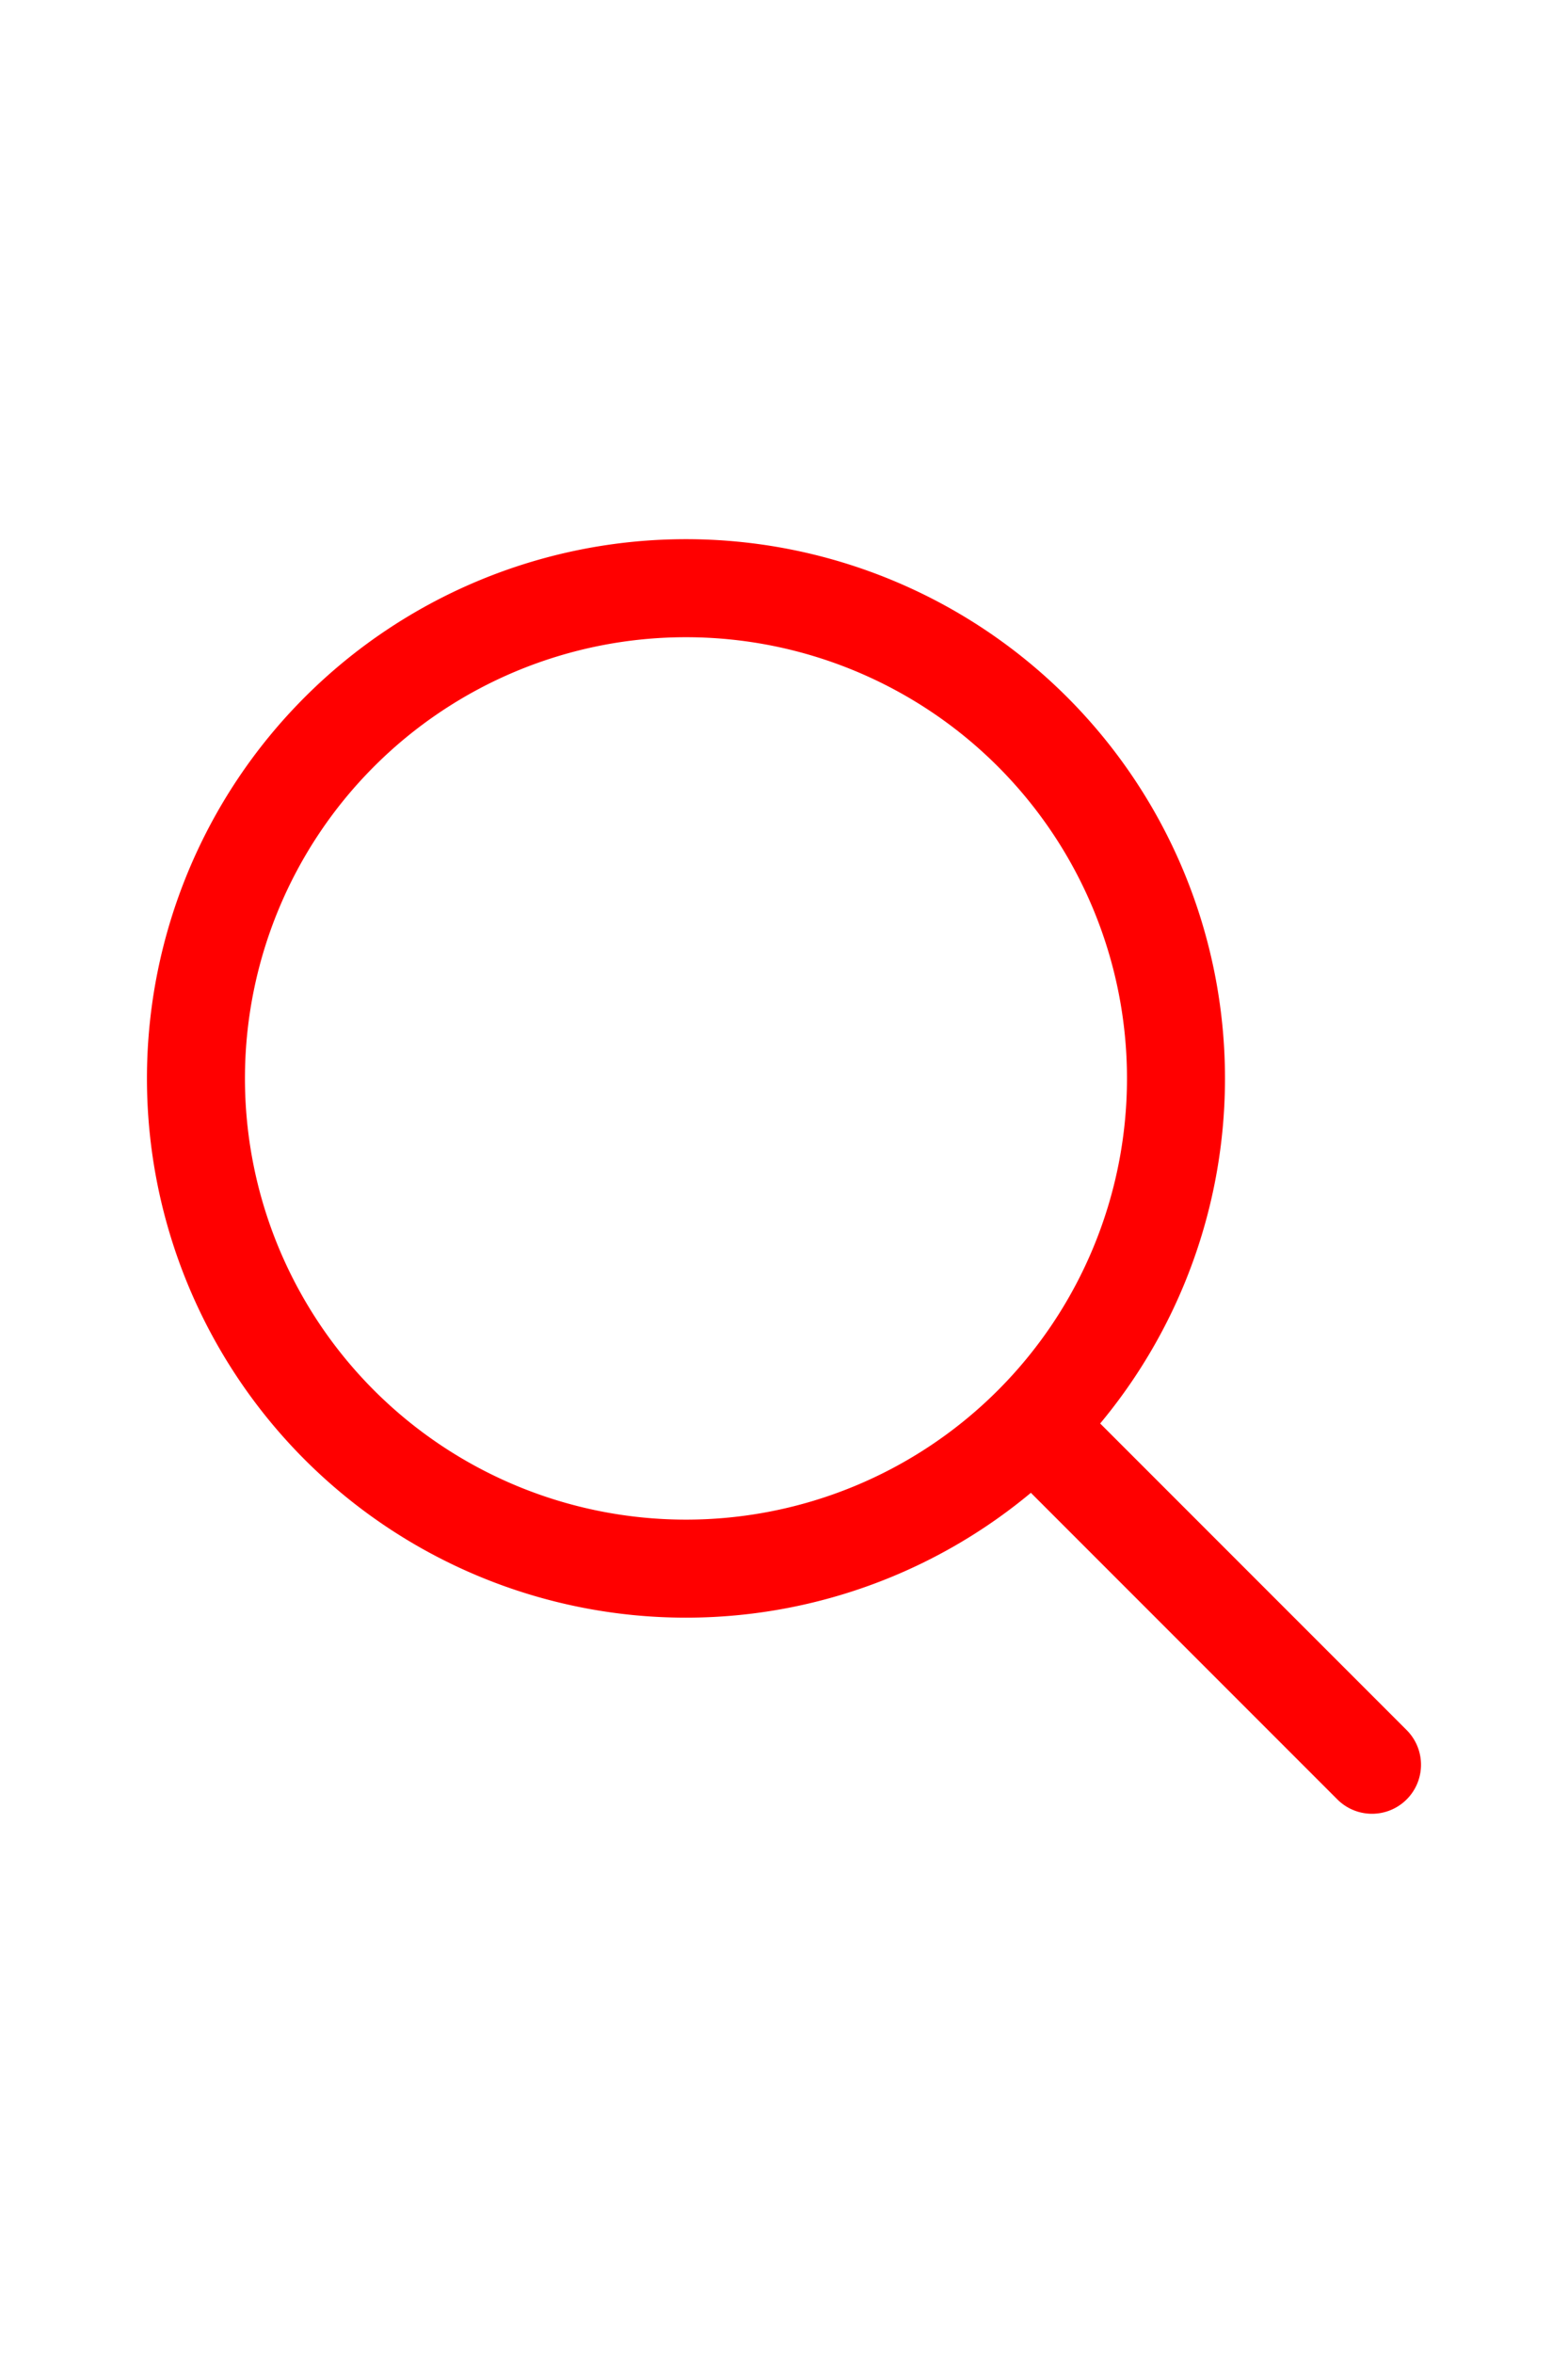   <svg xmlns="http://www.w3.org/2000/svg" fill="none" viewBox="0 0 24 24" height='300px' width="200px" stroke-width="1.5" stroke="red" class="w-6 h-6">
                        <path stroke-linecap="round" stroke-linejoin="round" d="M21 21l-5.197-5.197m0 0A7.5 7.5 0 105.196 5.196a7.5 7.5 0 0010.607 10.607z" />
                      </svg>